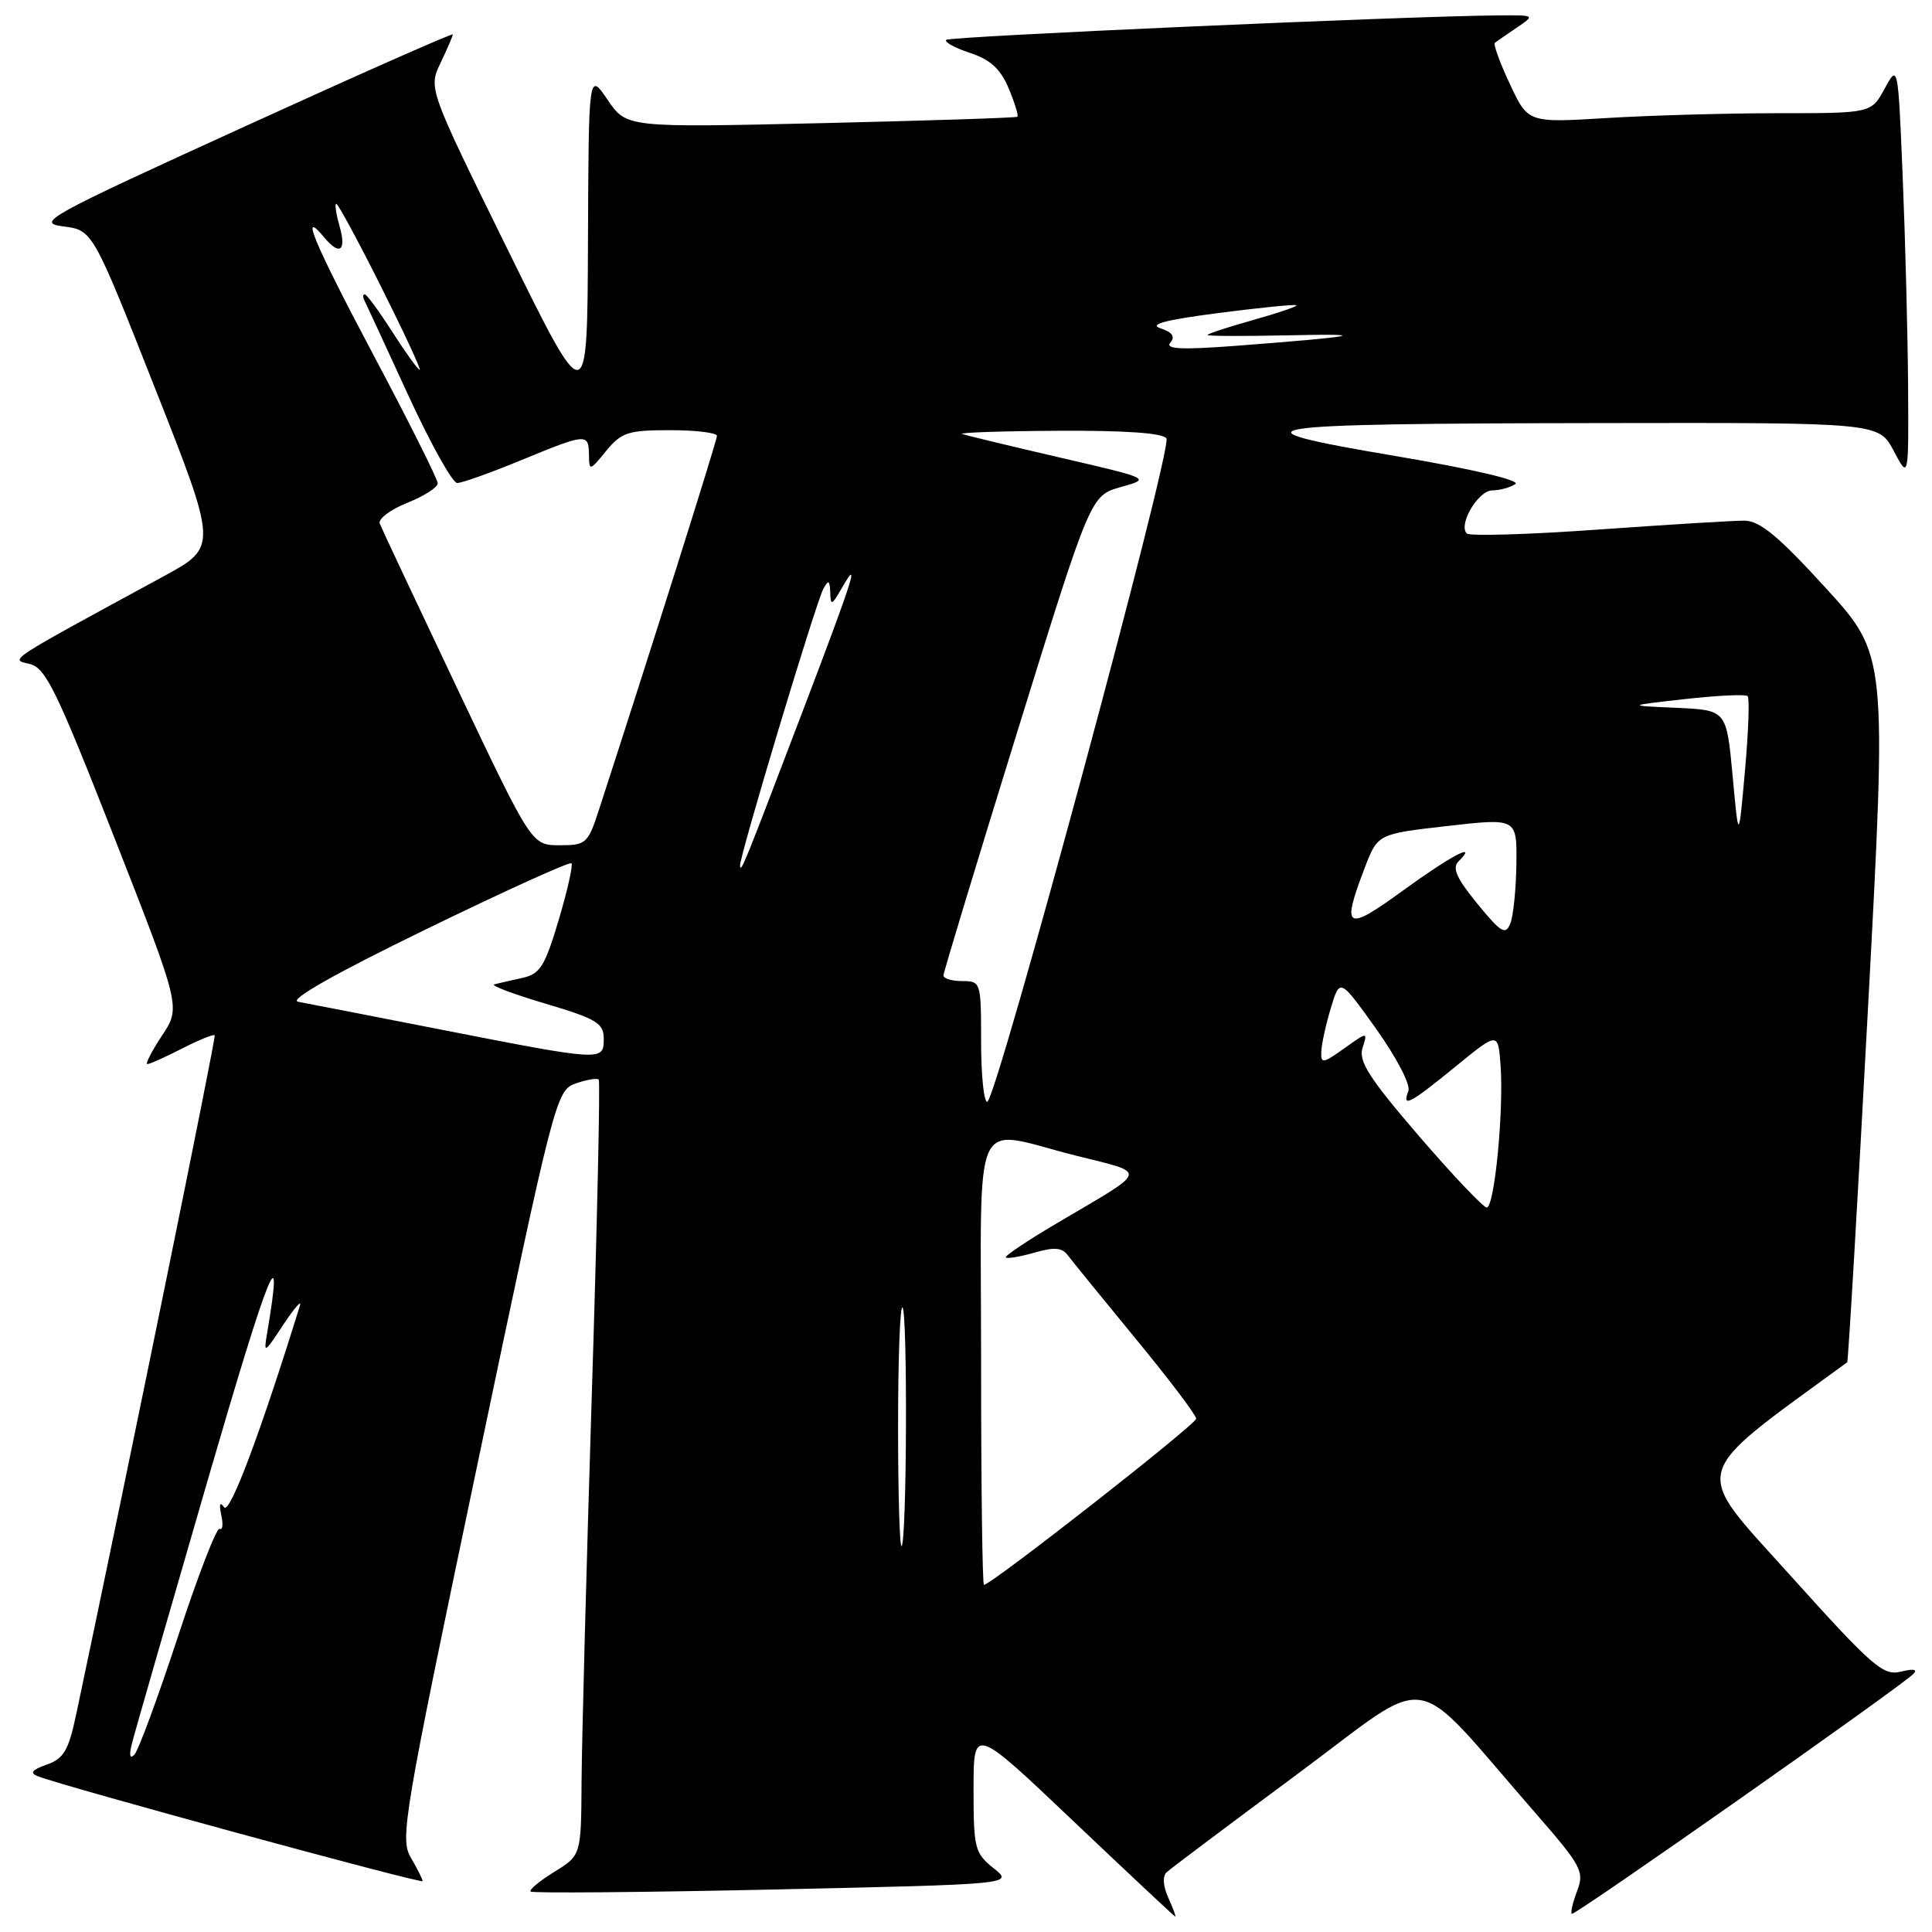 <?xml version="1.0" encoding="UTF-8" standalone="no"?>
<!DOCTYPE svg PUBLIC "-//W3C//DTD SVG 1.1//EN" "http://www.w3.org/Graphics/SVG/1.1/DTD/svg11.dtd" >
<svg xmlns="http://www.w3.org/2000/svg" xmlns:xlink="http://www.w3.org/1999/xlink" version="1.1" viewBox="0 0 256 256">
 <g >
 <path fill="currentColor"
d=" M 154.81 251.47 C 154.11 249.94 154.02 248.61 154.58 248.09 C 155.08 247.62 162.86 241.78 171.85 235.12 C 190.30 221.46 186.53 220.86 203.37 240.14 C 209.55 247.23 209.96 247.98 208.99 250.53 C 208.41 252.04 208.09 253.42 208.27 253.60 C 208.58 253.91 251.51 223.76 253.50 221.83 C 254.15 221.20 253.59 221.08 251.89 221.50 C 249.53 222.09 248.14 220.88 237.16 208.68 C 224.07 194.13 223.57 196.00 244.76 180.51 C 244.90 180.40 246.14 159.28 247.52 133.56 C 250.03 86.80 250.03 86.80 241.91 77.90 C 235.63 71.02 233.18 69.00 231.14 68.99 C 229.69 68.98 220.97 69.52 211.77 70.17 C 202.57 70.83 194.73 71.06 194.36 70.69 C 193.19 69.52 195.86 65.00 197.73 64.98 C 198.70 64.98 200.08 64.60 200.79 64.15 C 201.56 63.66 195.17 62.16 184.87 60.42 C 162.19 56.58 164.99 56.13 212.23 56.06 C 248.95 56.00 248.95 56.00 250.93 59.75 C 252.91 63.50 252.91 63.50 252.83 51.00 C 252.78 44.12 252.46 31.75 252.12 23.50 C 251.50 8.50 251.50 8.50 249.72 11.75 C 247.95 15.00 247.95 15.00 235.63 15.00 C 228.85 15.00 218.62 15.29 212.89 15.64 C 202.47 16.28 202.47 16.28 200.07 11.14 C 198.74 8.32 197.85 5.86 198.08 5.67 C 198.31 5.49 199.61 4.59 200.97 3.67 C 203.44 2.00 203.43 2.00 198.47 2.04 C 186.00 2.15 125.85 4.82 125.38 5.28 C 125.10 5.57 126.51 6.34 128.53 7.01 C 131.24 7.90 132.57 9.13 133.66 11.72 C 134.46 13.64 134.98 15.33 134.81 15.47 C 134.64 15.61 122.92 15.99 108.76 16.32 C 83.01 16.91 83.01 16.91 80.51 13.22 C 78.00 9.54 78.00 9.54 77.91 32.02 C 77.82 54.50 77.82 54.50 67.29 33.11 C 56.76 11.72 56.76 11.72 58.38 8.33 C 59.27 6.46 60.00 4.76 60.00 4.56 C 60.00 4.35 47.51 9.88 32.25 16.84 C 6.10 28.77 4.72 29.53 8.39 30.00 C 12.28 30.50 12.28 30.50 20.56 51.49 C 28.84 72.47 28.84 72.47 21.67 76.37 C 0.57 87.84 1.31 87.35 3.93 87.98 C 6.05 88.48 7.49 91.44 15.16 111.01 C 23.96 133.47 23.96 133.47 21.46 137.23 C 20.09 139.31 19.22 141.00 19.53 141.00 C 19.83 141.00 21.91 140.07 24.14 138.93 C 26.37 137.79 28.31 137.00 28.45 137.18 C 28.65 137.43 16.91 194.98 10.09 227.19 C 9.08 231.95 8.45 233.03 6.19 233.82 C 4.23 234.51 3.91 234.93 5.00 235.36 C 8.40 236.70 56.00 249.67 56.00 249.26 C 56.00 249.01 55.30 247.61 54.44 246.15 C 52.97 243.65 53.46 240.76 63.27 194.00 C 73.50 145.20 73.69 144.49 76.30 143.56 C 77.77 143.05 79.13 142.82 79.34 143.06 C 79.54 143.30 79.13 162.18 78.41 185.00 C 77.70 207.82 77.09 230.85 77.06 236.17 C 77.00 245.84 77.00 245.84 73.45 248.03 C 71.49 249.24 70.08 250.41 70.31 250.64 C 70.54 250.87 85.04 250.75 102.53 250.37 C 134.33 249.67 134.33 249.67 131.66 247.55 C 129.16 245.55 129.00 244.92 129.00 237.08 C 129.00 228.74 129.00 228.74 142.25 241.33 C 149.54 248.25 155.60 253.93 155.73 253.96 C 155.85 253.98 155.44 252.86 154.81 251.47 Z  M 17.49 231.00 C 17.83 229.62 22.37 213.88 27.56 196.00 C 35.71 167.98 37.68 163.11 35.42 176.50 C 34.92 179.44 34.97 179.42 37.56 175.50 C 39.02 173.30 40.00 172.18 39.74 173.00 C 34.50 189.92 30.43 200.74 29.70 199.72 C 29.14 198.93 29.00 199.30 29.32 200.75 C 29.59 201.99 29.50 202.81 29.11 202.57 C 28.72 202.33 26.24 208.74 23.59 216.82 C 20.94 224.89 18.34 231.95 17.81 232.50 C 17.20 233.14 17.08 232.60 17.49 231.00 Z  M 130.00 180.50 C 130.00 146.35 128.51 149.60 142.57 153.13 C 152.17 155.54 152.36 154.82 140.22 161.98 C 136.21 164.34 133.09 166.42 133.28 166.62 C 133.48 166.81 135.18 166.52 137.07 165.98 C 139.69 165.22 140.73 165.30 141.50 166.34 C 142.05 167.08 146.10 172.06 150.50 177.41 C 154.90 182.75 158.50 187.51 158.50 187.98 C 158.50 188.74 131.34 210.00 130.38 210.00 C 130.17 210.00 130.00 196.72 130.00 180.50 Z  M 119.00 189.00 C 119.00 180.02 119.26 172.93 119.59 173.25 C 120.27 173.94 120.16 204.18 119.47 204.87 C 119.21 205.12 119.00 197.98 119.00 189.00 Z  M 188.01 150.52 C 181.43 142.87 179.99 140.61 180.54 138.87 C 181.23 136.70 181.23 136.70 178.11 138.92 C 175.26 140.95 175.01 140.98 175.08 139.32 C 175.12 138.32 175.69 135.72 176.35 133.55 C 177.54 129.60 177.54 129.60 182.36 136.35 C 185.05 140.13 186.93 143.74 186.62 144.55 C 185.74 146.83 186.74 146.32 192.82 141.36 C 198.50 136.72 198.50 136.72 198.83 141.11 C 199.28 147.06 198.03 160.00 197.00 160.00 C 196.55 160.00 192.50 155.73 188.01 150.52 Z  M 130.00 138.00 C 130.00 130.13 129.96 130.00 127.50 130.00 C 126.12 130.00 125.01 129.66 125.01 129.25 C 125.02 128.84 129.41 114.36 134.76 97.08 C 144.50 65.67 144.50 65.67 148.50 64.54 C 152.50 63.42 152.50 63.42 140.50 60.64 C 133.90 59.11 128.05 57.70 127.50 57.51 C 126.95 57.32 132.66 57.12 140.19 57.08 C 149.18 57.03 154.12 57.38 154.56 58.10 C 155.38 59.42 131.98 146.00 130.81 146.00 C 130.36 146.00 130.00 142.40 130.00 138.00 Z  M 58.50 136.44 C 49.15 134.61 40.60 132.94 39.50 132.74 C 38.22 132.50 44.27 129.06 56.40 123.16 C 66.79 118.10 75.49 114.15 75.72 114.39 C 75.95 114.62 75.19 118.00 74.03 121.90 C 72.20 128.05 71.57 129.06 69.21 129.58 C 67.72 129.91 66.05 130.29 65.50 130.43 C 64.95 130.57 67.99 131.72 72.25 132.98 C 79.07 135.01 80.00 135.57 80.00 137.65 C 80.00 140.63 79.90 140.63 58.50 136.44 Z  M 195.76 119.75 C 193.01 116.40 192.39 115.01 193.25 114.15 C 195.97 111.43 192.26 113.38 185.89 118.01 C 178.32 123.52 177.71 123.16 180.83 115.00 C 182.55 110.50 182.55 110.50 191.78 109.45 C 201.00 108.40 201.00 108.40 200.93 114.45 C 200.89 117.78 200.53 121.33 200.13 122.35 C 199.50 123.95 198.92 123.61 195.76 119.75 Z  M 98.06 114.71 C 97.97 113.53 108.13 79.75 109.11 78.00 C 109.78 76.79 109.95 76.89 110.01 78.50 C 110.06 80.29 110.22 80.23 111.50 78.00 C 114.06 73.52 113.10 76.54 106.39 94.16 C 98.57 114.69 98.15 115.74 98.06 114.71 Z  M 60.60 91.25 C 55.19 79.84 50.56 70.00 50.32 69.38 C 50.08 68.77 51.71 67.53 53.94 66.64 C 56.17 65.75 58.00 64.58 58.00 64.04 C 58.00 63.50 54.14 55.80 49.43 46.93 C 41.62 32.21 39.62 27.42 42.98 31.48 C 45.01 33.92 45.93 33.24 45.00 30.00 C 44.53 28.35 44.33 27.00 44.56 27.00 C 44.79 27.00 47.47 31.95 50.50 38.00 C 53.53 44.05 55.83 49.00 55.61 49.00 C 55.39 49.00 53.76 46.75 52.00 44.00 C 50.24 41.25 48.59 39.00 48.34 39.00 C 48.09 39.00 48.05 39.34 48.26 39.75 C 48.47 40.16 51.07 45.79 54.04 52.25 C 57.01 58.71 59.95 64.00 60.58 64.00 C 61.21 64.00 65.00 62.65 69.00 61.00 C 77.72 57.41 77.99 57.38 78.04 60.25 C 78.07 62.44 78.13 62.43 80.32 59.75 C 82.34 57.29 83.22 57.00 88.79 57.00 C 92.20 57.00 95.00 57.34 95.00 57.76 C 95.00 58.38 86.14 86.46 79.38 107.25 C 77.91 111.78 77.67 112.00 74.15 112.00 C 70.45 112.00 70.45 112.00 60.60 91.25 Z  M 229.58 102.79 C 228.77 94.09 228.77 94.09 222.14 93.79 C 215.50 93.50 215.50 93.50 223.29 92.63 C 227.58 92.15 231.31 91.97 231.57 92.24 C 231.84 92.50 231.68 96.95 231.22 102.11 C 230.38 111.50 230.38 111.50 229.58 102.79 Z  M 155.08 45.40 C 155.75 44.60 155.34 44.02 153.77 43.50 C 152.17 42.98 154.45 42.38 161.50 41.47 C 167.00 40.76 171.62 40.30 171.78 40.45 C 171.93 40.60 169.34 41.48 166.03 42.41 C 162.71 43.34 160.00 44.23 160.00 44.39 C 160.00 44.54 164.84 44.56 170.75 44.43 C 182.02 44.18 180.02 44.58 163.81 45.82 C 156.53 46.37 154.36 46.27 155.08 45.40 Z "/>
</g>
</svg>